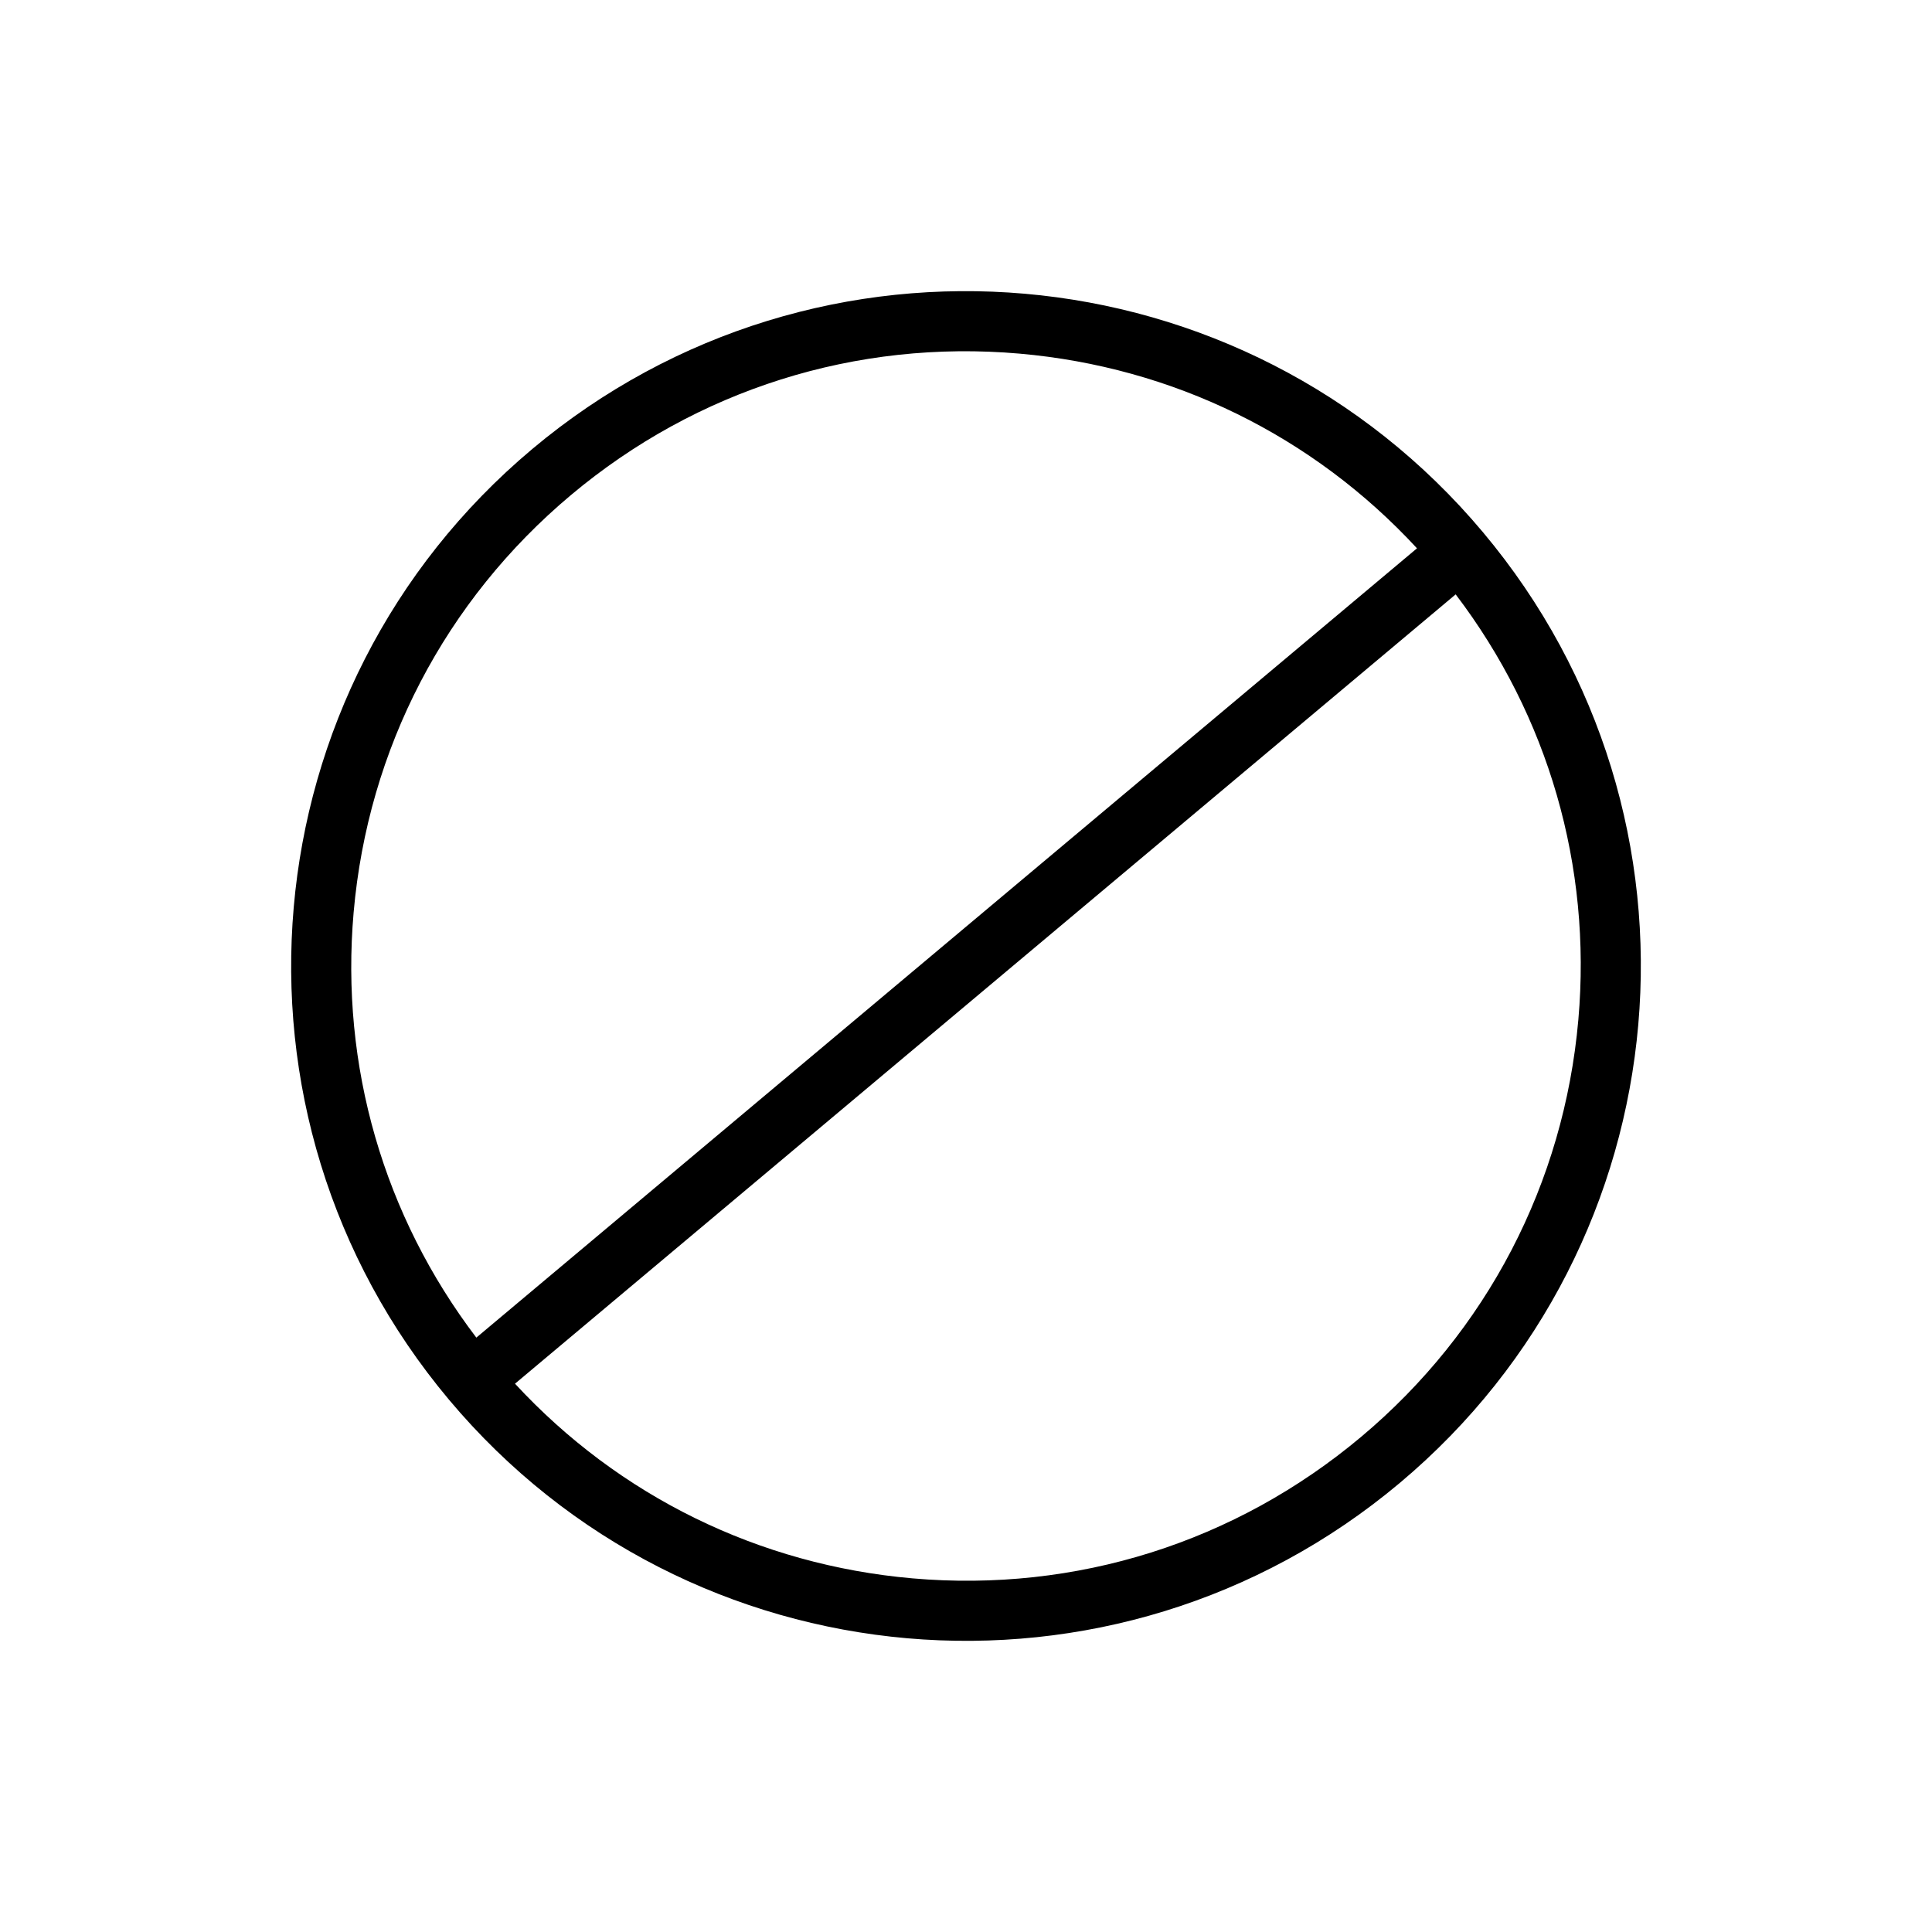 <?xml version="1.0" encoding="utf-8"?>
<!-- Generator: Adobe Illustrator 15.1.0, SVG Export Plug-In . SVG Version: 6.00 Build 0)  -->
<!DOCTYPE svg PUBLIC "-//W3C//DTD SVG 1.1//EN" "http://www.w3.org/Graphics/SVG/1.1/DTD/svg11.dtd">
<svg version="1.1" id="Layer_1" xmlns="http://www.w3.org/2000/svg" xmlns:xlink="http://www.w3.org/1999/xlink" x="0px" y="0px"
	 width="283.46px" height="283.46px" viewBox="0 0 283.46 283.46" enable-background="new 0 0 283.46 283.46" xml:space="preserve">
<g>
	<path d="M217.578,78.087c-35.148-41.889-97.602-47.352-139.49-12.205c-41.889,35.149-47.354,97.601-12.205,139.49
		c35.148,41.891,97.601,47.354,139.49,12.205C247.262,182.427,252.726,119.976,217.578,78.087z M51.884,133.87
		c2.1-23.998,13.42-45.742,31.874-61.228c18.454-15.485,41.834-22.857,65.831-20.758c22.527,1.972,43.068,12.068,58.31,28.563
		L69.888,196.253C56.292,178.378,49.916,156.396,51.884,133.87z M199.701,210.816c-18.454,15.486-41.833,22.857-65.831,20.758
		c-22.527-1.969-43.067-12.066-58.31-28.561L213.573,87.207c13.596,17.875,19.973,39.856,18.002,62.383
		C229.474,173.589,218.155,195.333,199.701,210.816z"/>
</g>
</svg>
